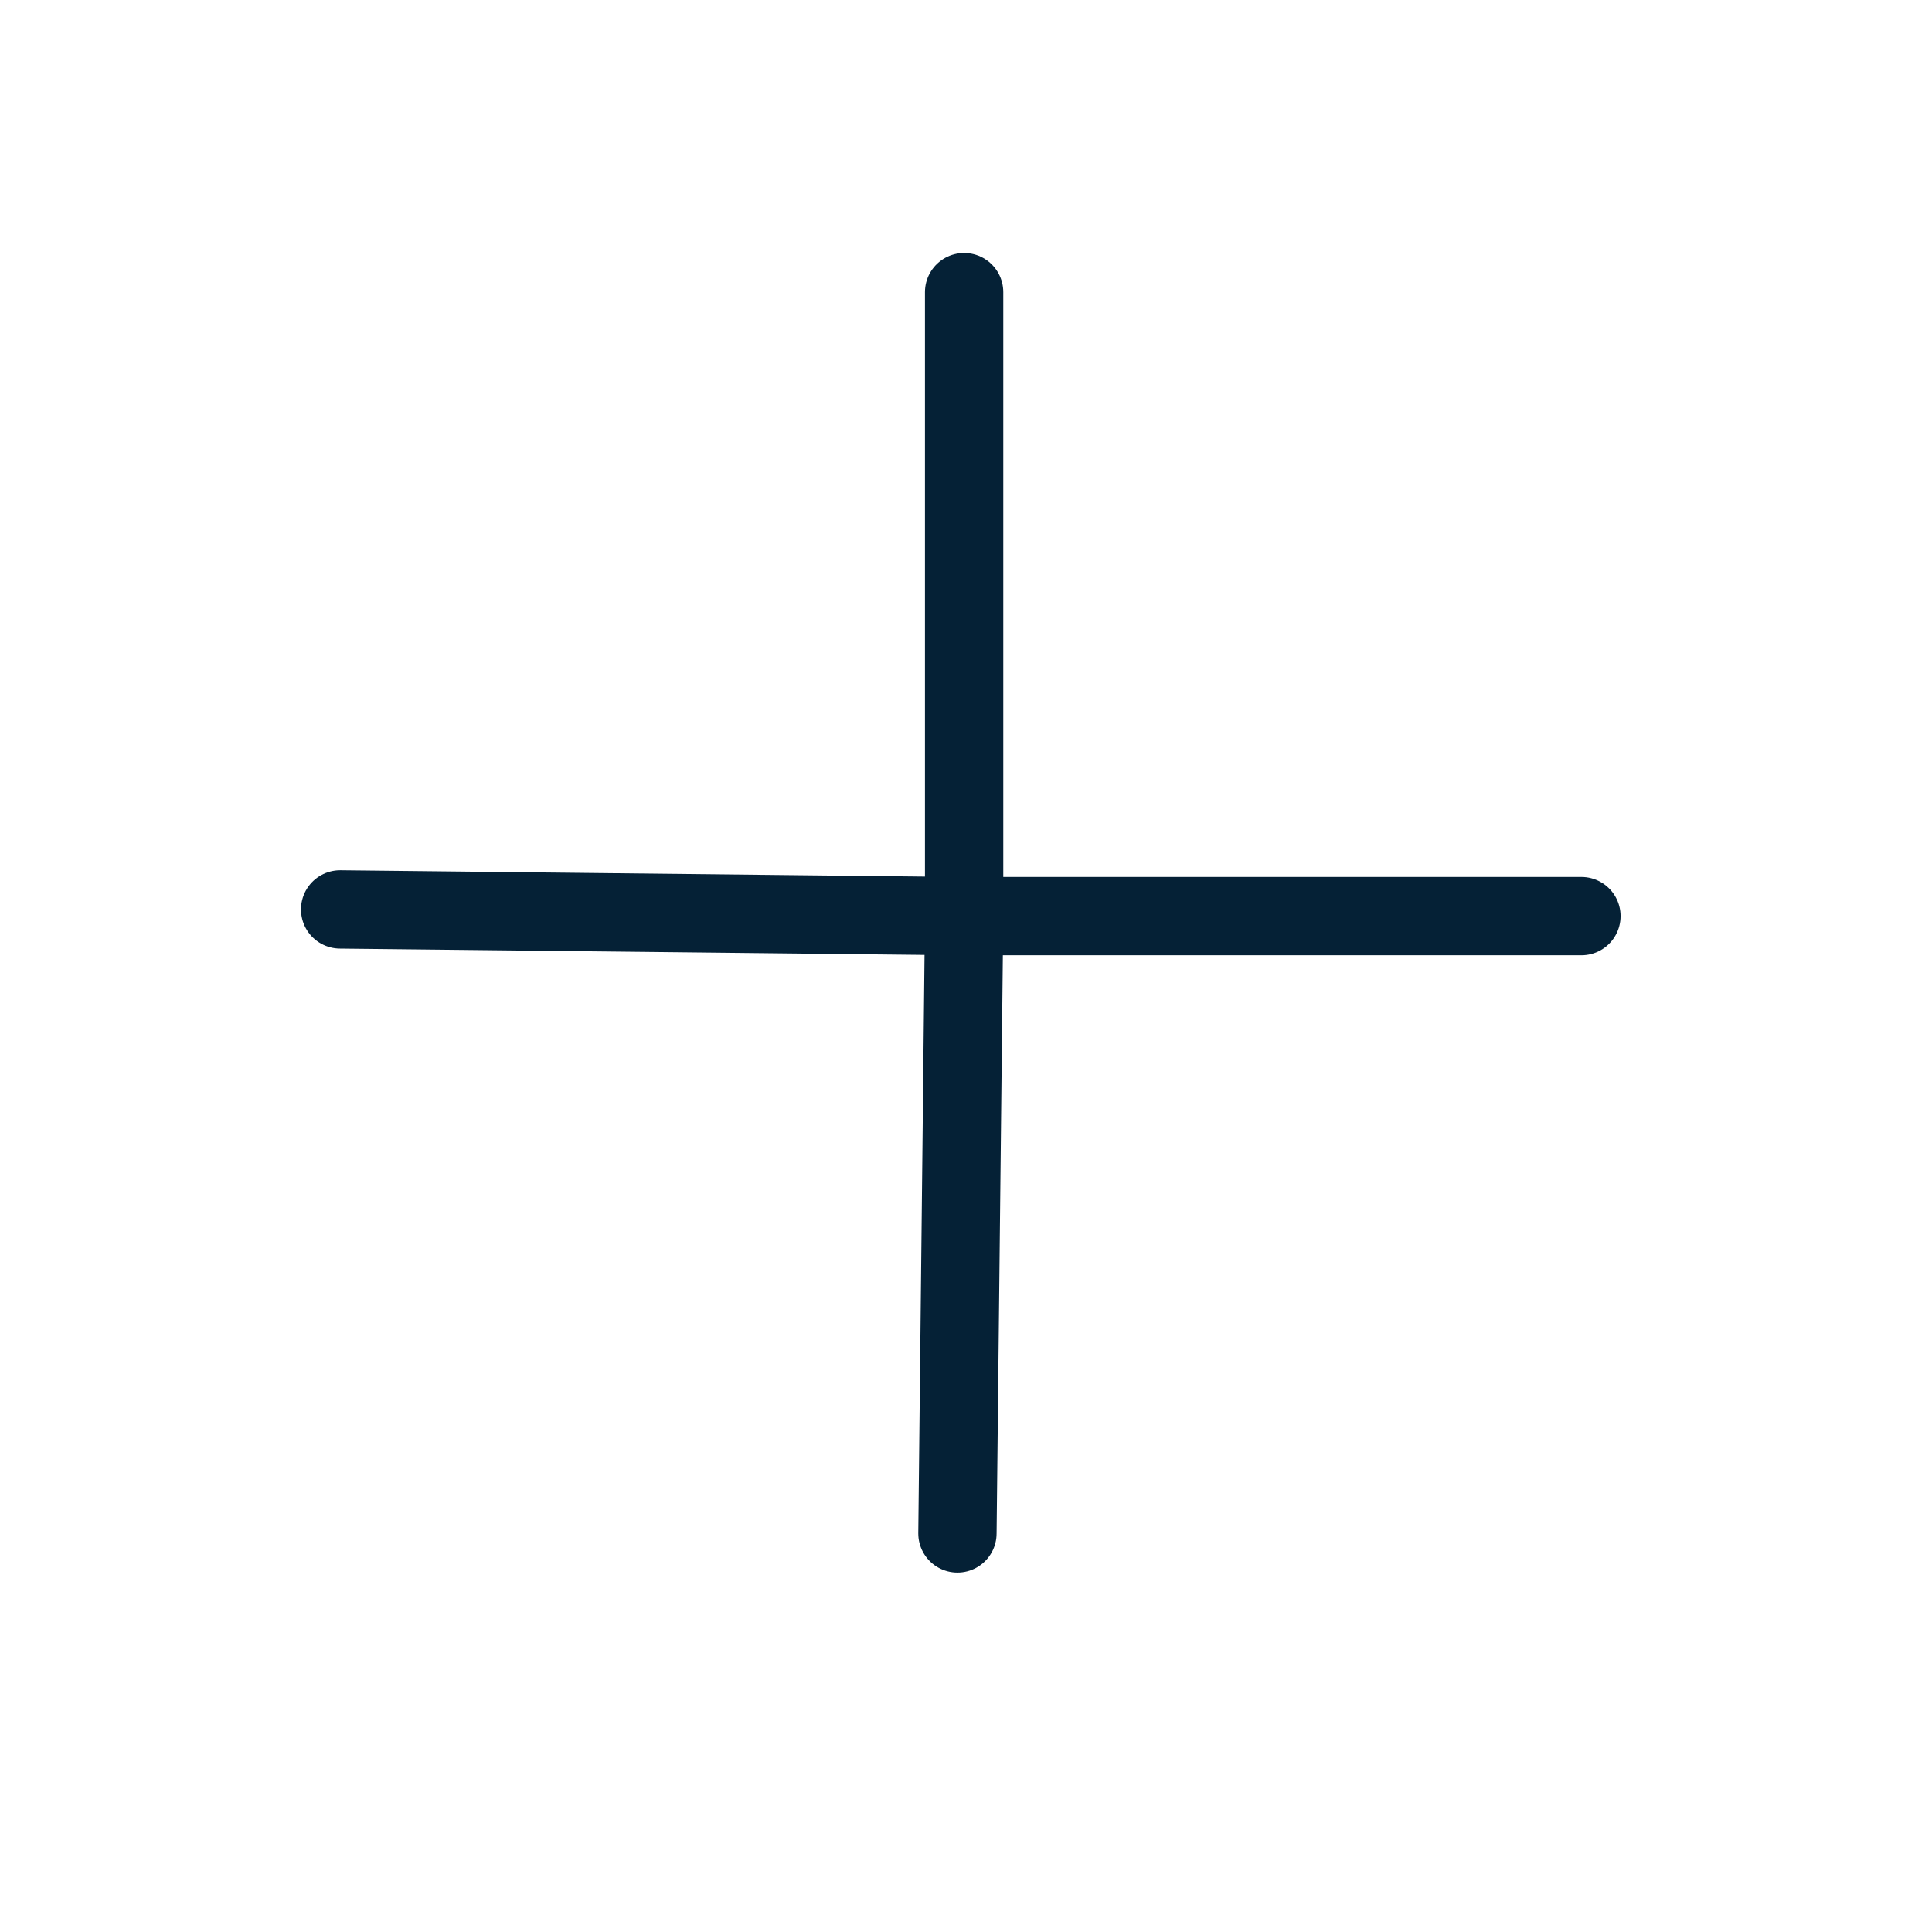 <svg width="37" height="37" viewBox="0 0 37 37" fill="none" xmlns="http://www.w3.org/2000/svg">
<path d="M6.514 17.417L18.336 17.545L30.286 17.545M18.336 29.367L18.464 17.545L18.464 5.595" stroke="#052136" stroke-width="1.5" stroke-linecap="round"/>
</svg>
